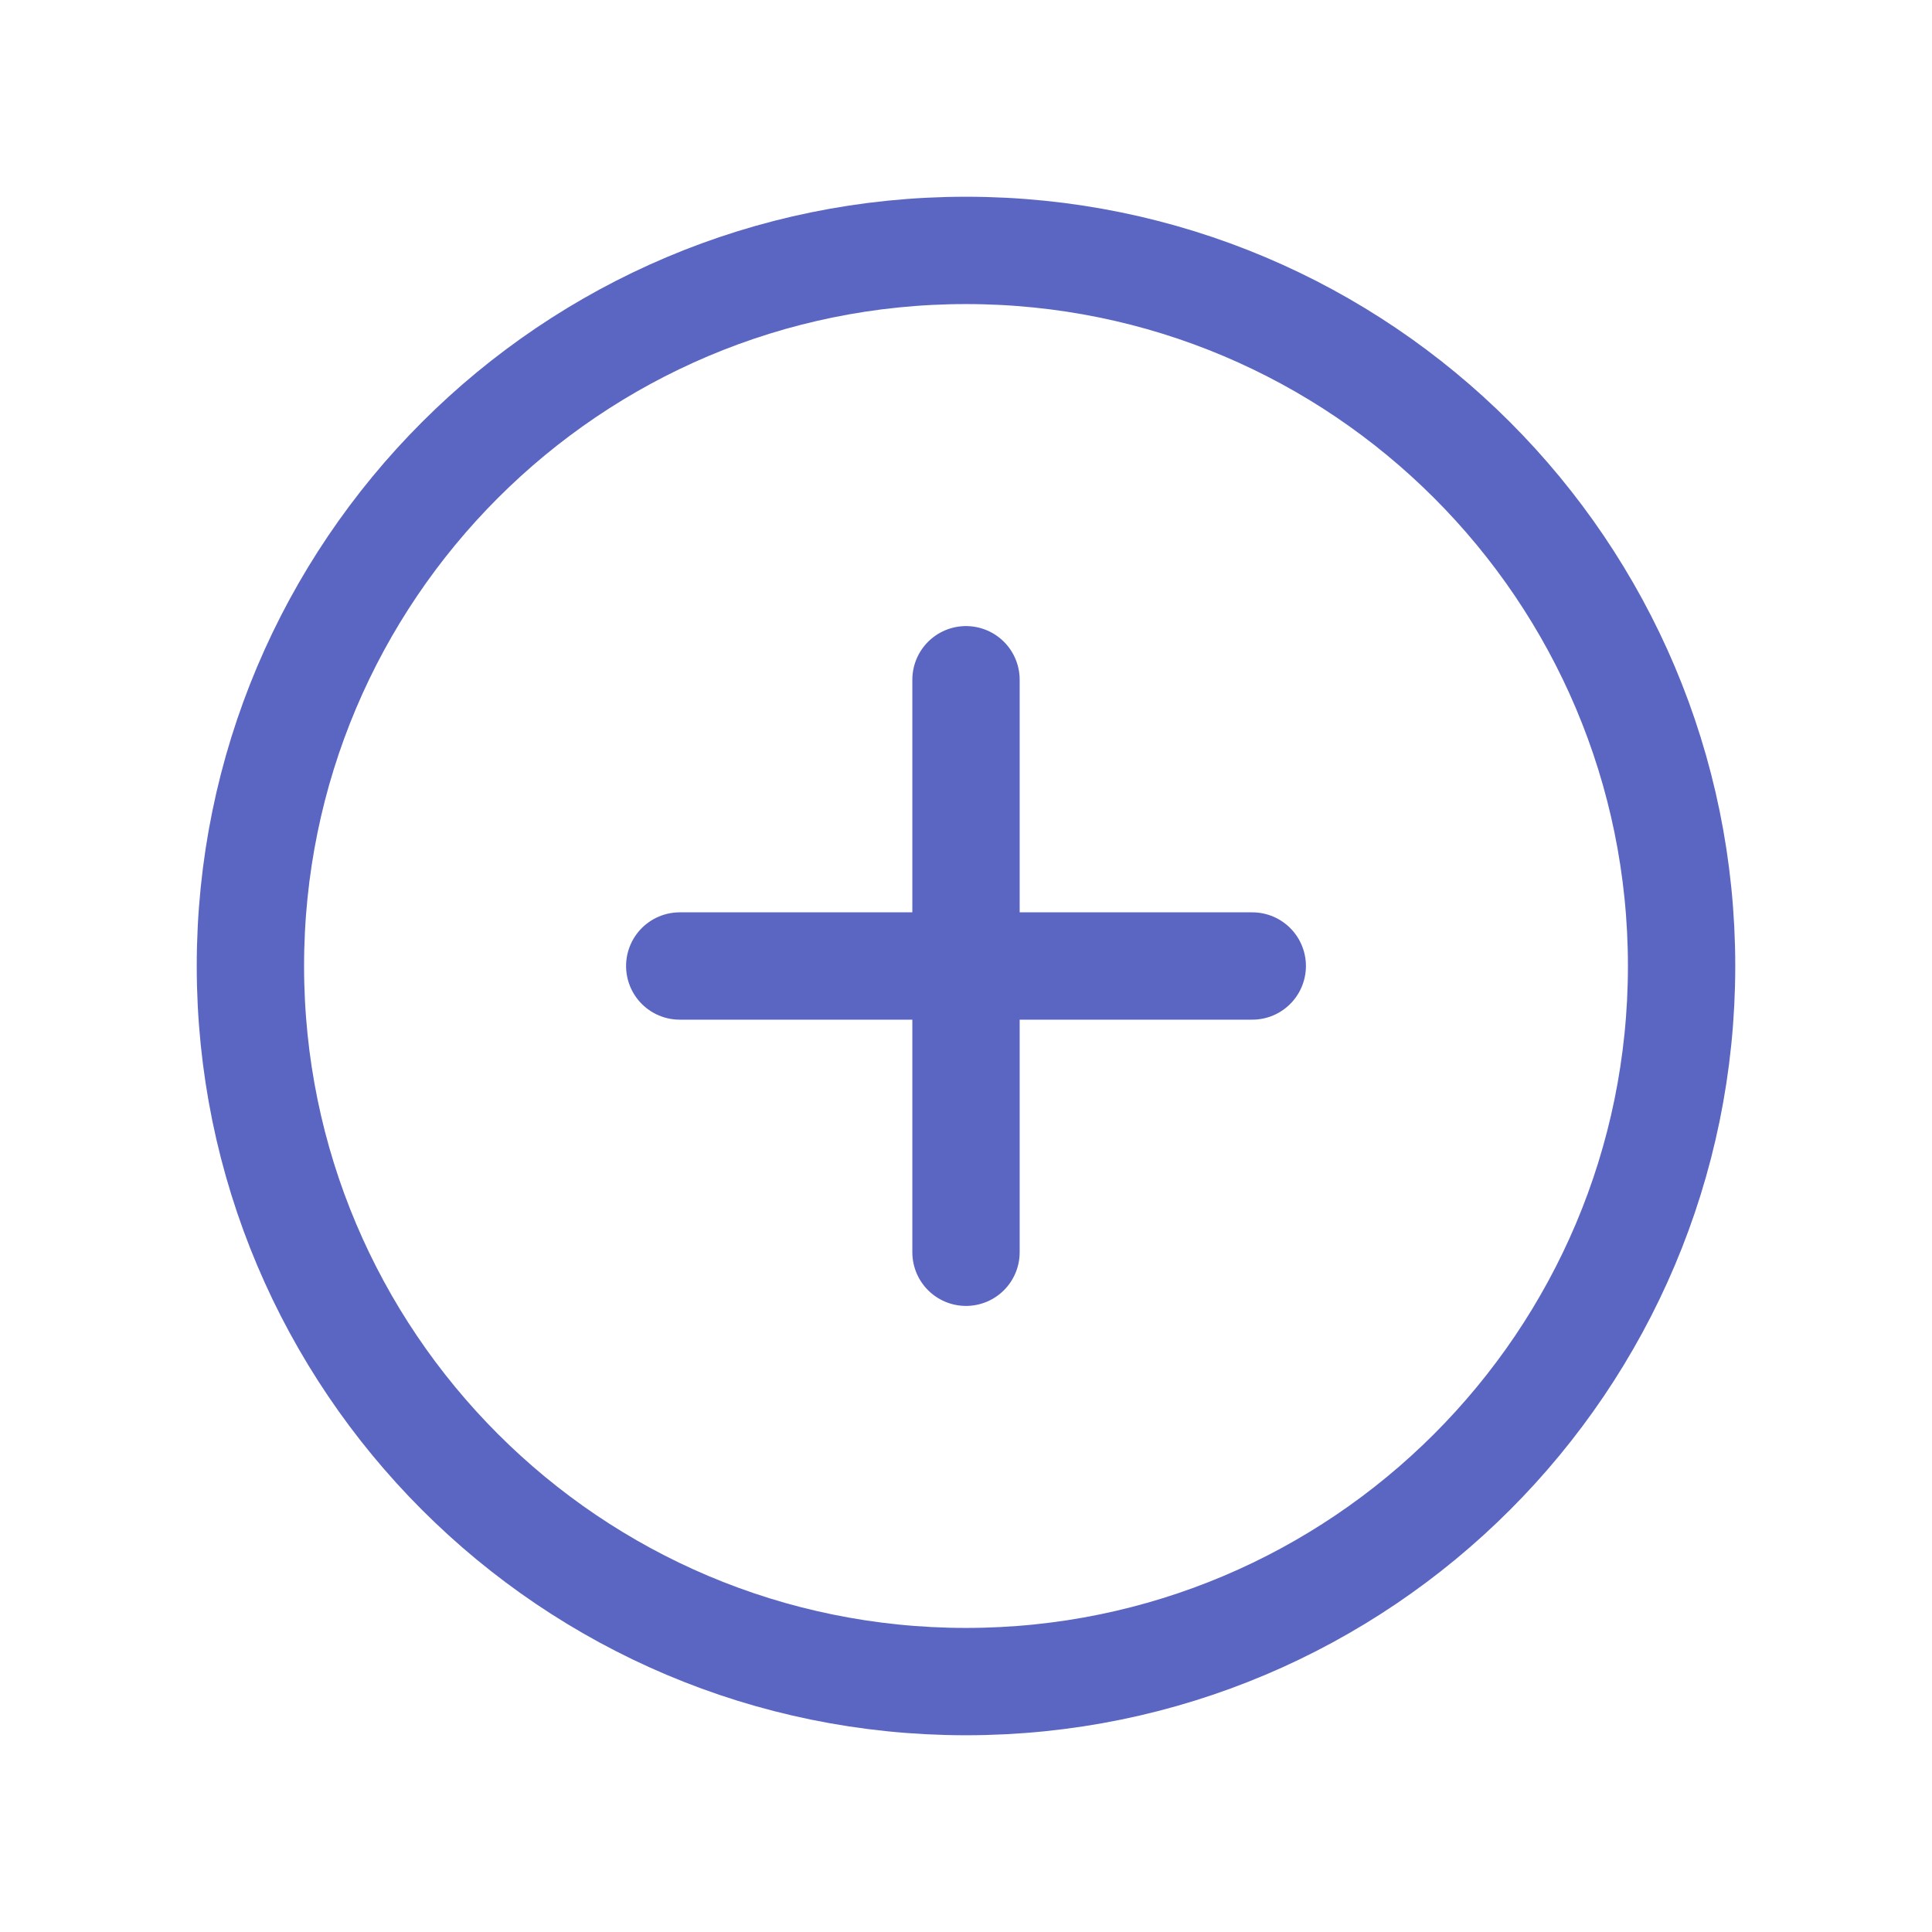 <svg width="18" height="18" viewBox="0 0 18 18" fill="none" xmlns="http://www.w3.org/2000/svg">
<path d="M15.667 9C15.667 5.318 12.682 2.333 9 2.333C5.318 2.333 2.333 5.318 2.333 9C2.333 12.682 5.318 15.667 9 15.667C12.682 15.667 15.667 12.682 15.667 9Z" stroke="#5A66C1" stroke-linecap="round" stroke-linejoin="round"/>
<path d="M9 6.333V11.667M11.667 9H6.333" stroke="#5A66C1" stroke-linecap="round" stroke-linejoin="round"/>
</svg>
